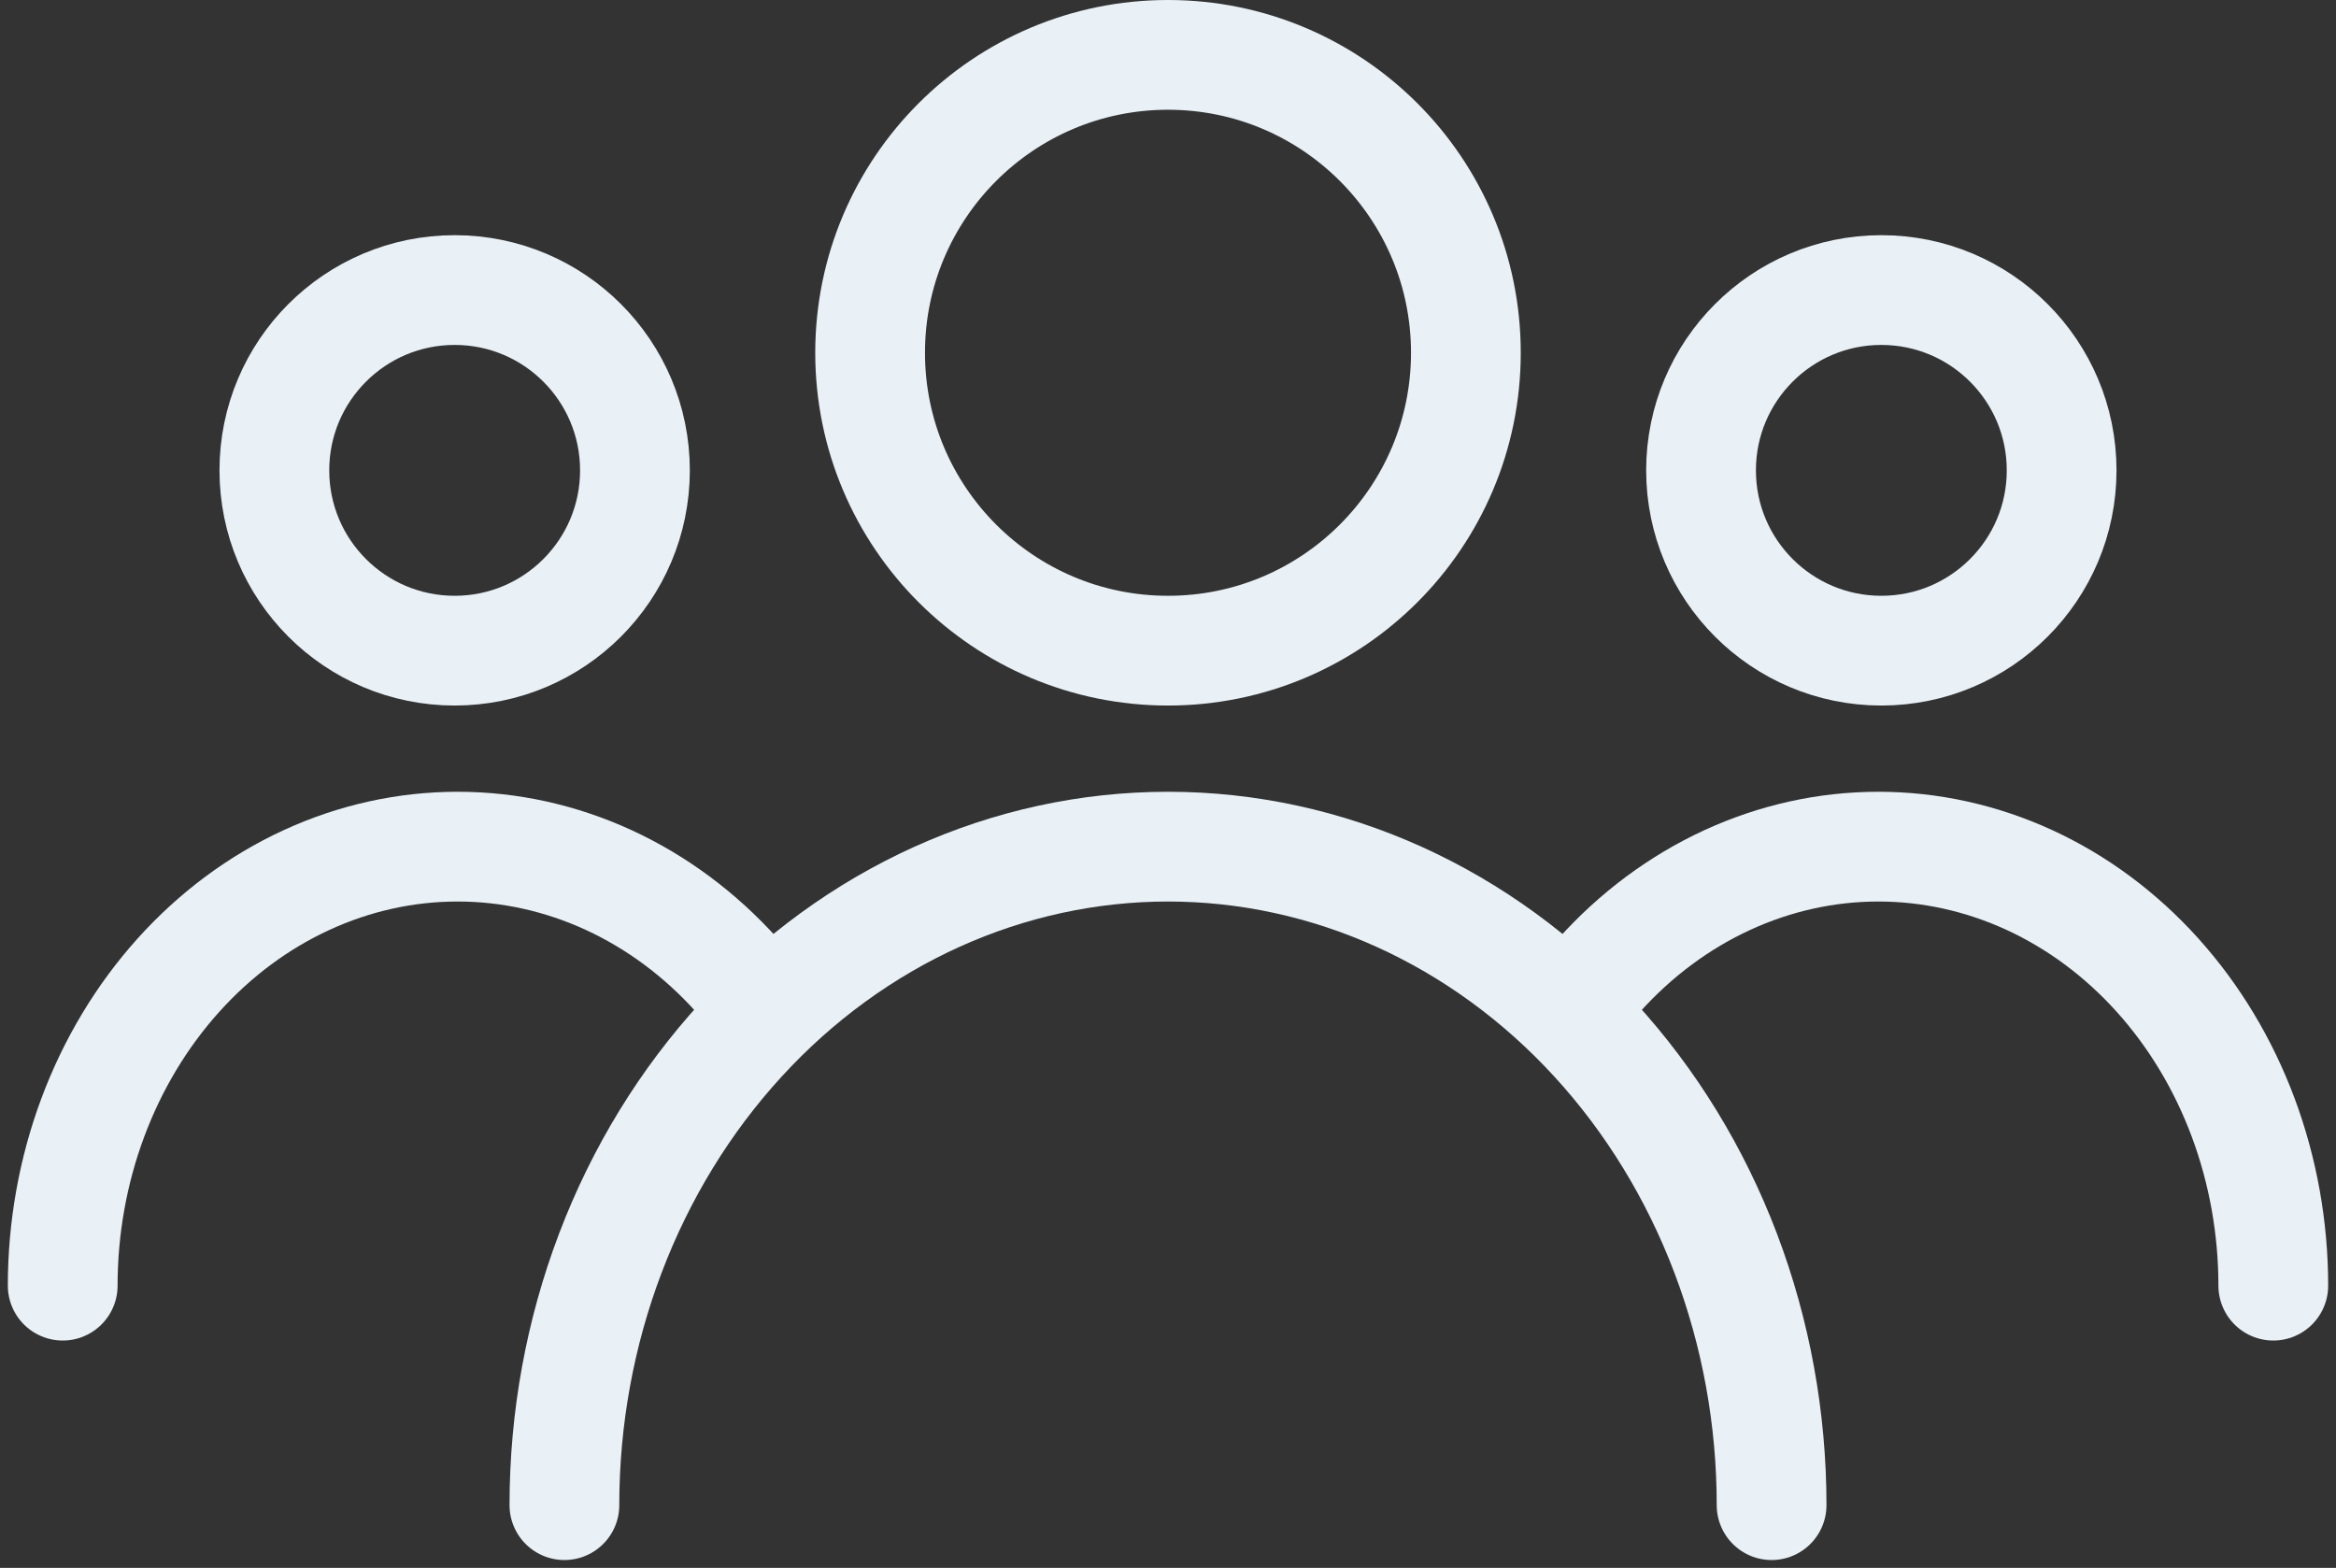 <svg width="149" height="100" viewBox="0 0 149 100" fill="none" xmlns="http://www.w3.org/2000/svg">
<rect x="0" y="0" width="149" height="100" fill="#333333" stroke="none"/>
<circle cx="29" cy="30" r="11.5" stroke="#E9F1F7" stroke-width="7"/>
<circle cx="120" cy="30" r="11.5" stroke="#E9F1F7" stroke-width="7"/>
<circle cx="74.5" cy="22.5" r="19" stroke="#E9F1F7" stroke-width="7"/>
<path d="M113 96C113 90.484 112.004 85.023 110.069 79.927C108.135 74.832 105.299 70.202 101.724 66.302C98.149 62.401 93.904 59.308 89.233 57.197C84.562 55.086 79.556 54 74.5 54C69.444 54 64.438 55.086 59.767 57.197C55.096 59.308 50.851 62.401 47.276 66.302C43.701 70.202 40.865 74.832 38.931 79.927C36.996 85.023 36 90.484 36 96" stroke="#E9F1F7" stroke-width="7" stroke-linecap="round"/>
<path d="M47 62.201C44.661 59.601 41.884 57.538 38.828 56.131C35.772 54.724 32.497 54 29.189 54C25.881 54 22.605 54.724 19.549 56.131C16.493 57.538 13.717 59.601 11.378 62.201C9.039 64.801 7.183 67.888 5.917 71.285C4.652 74.682 4 78.323 4 82" stroke="#E9F1F7" stroke-width="7" stroke-linecap="round"/>
<path d="M145 82C145 78.323 144.348 74.682 143.083 71.285C141.817 67.888 139.961 64.801 137.622 62.201C135.283 59.601 132.507 57.538 129.451 56.131C126.394 54.724 123.119 54 119.811 54C116.503 54 113.228 54.724 110.172 56.131C107.116 57.538 104.339 59.601 102 62.201" stroke="#E9F1F7" stroke-width="7" stroke-linecap="round"/>
</svg>
